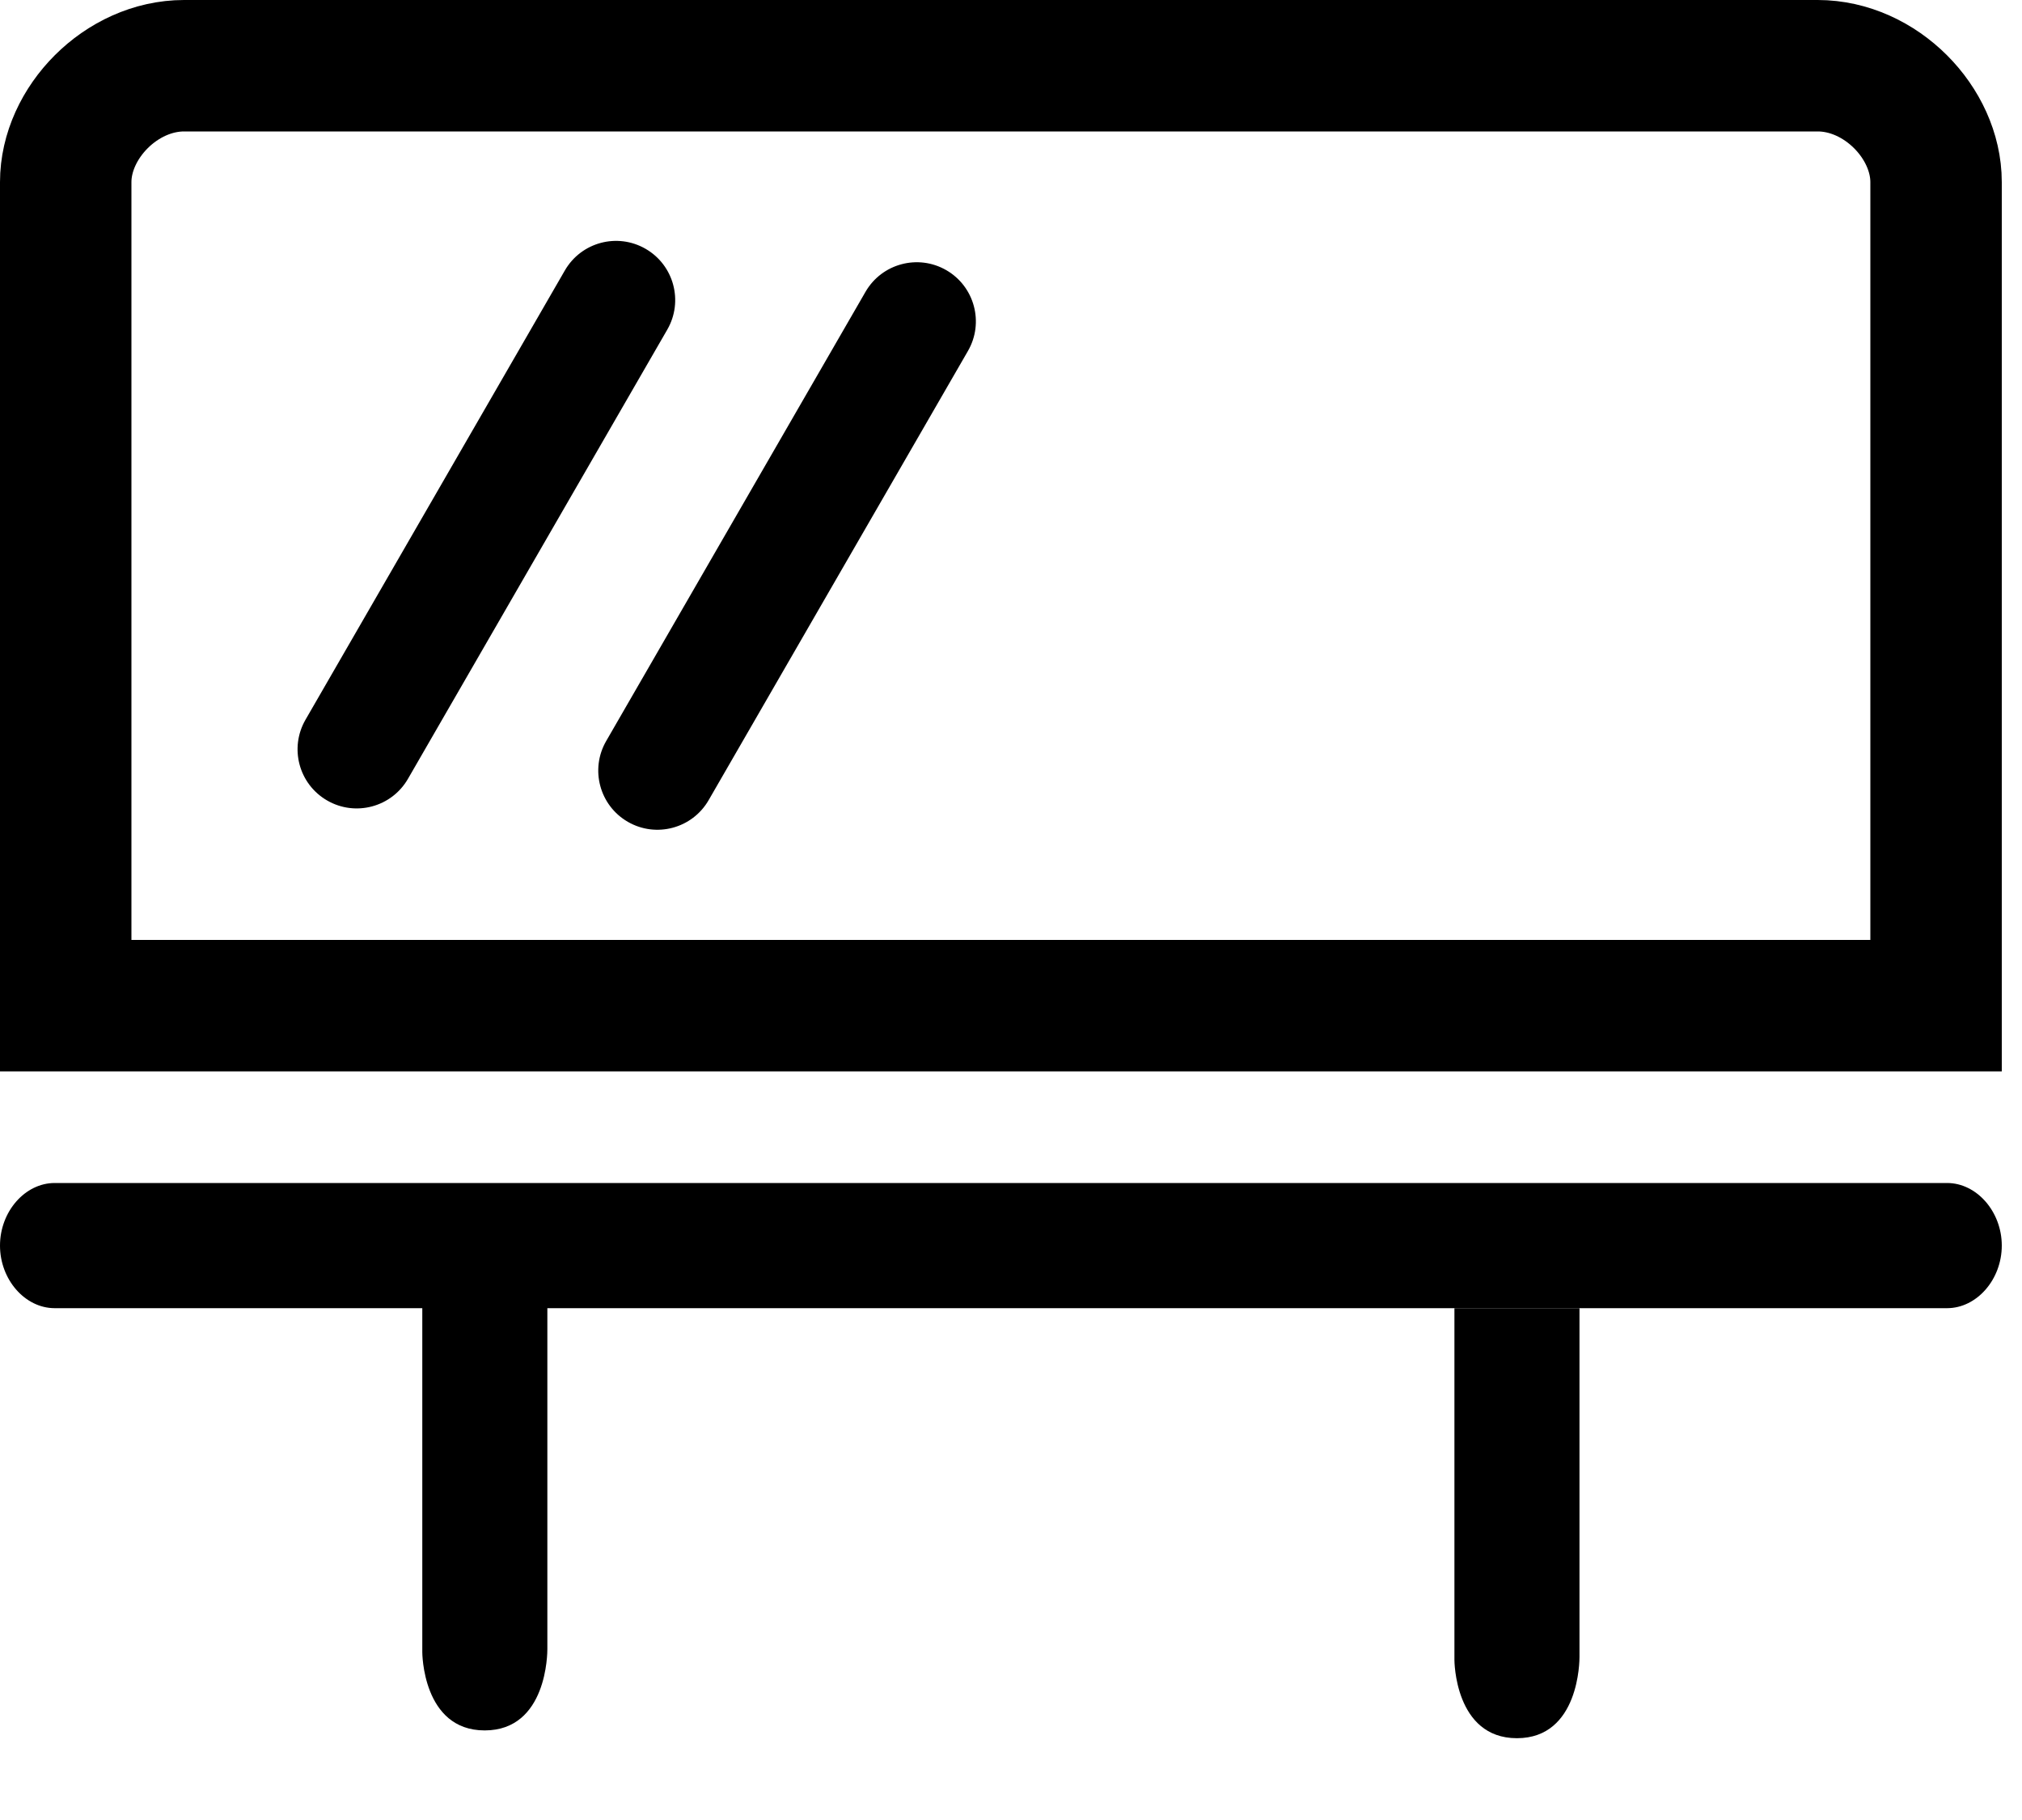 <svg xmlns="http://www.w3.org/2000/svg" xmlns:xlink="http://www.w3.org/1999/xlink" width="20" height="18" version="1.1" viewBox="0 0 20 18"><title>logo</title><desc>Created with Sketch.</desc><g id="页面-1" fill="none" fill-rule="evenodd" stroke="none" stroke-width="1"><g id="侧边栏" transform="translate(-19, -688)"><g id="logo" transform="translate(19, 688)"><path id="路径" fill-rule="nonzero" stroke="#000" stroke-width="1.3" d="M19.15,9.946 L19.15,1.801 C19.15,1.215 18.602,0.65 17.979,0.65 L1.821,0.65 C1.198,0.65 0.65,1.215 0.65,1.801 L0.65,9.946 L19.15,9.946 Z"/><path id="矩形" fill="#000" d="M4.811,2.039 C5.134,2.039 5.396,2.301 5.396,2.624 L5.396,7.754 C5.396,8.077 5.134,8.339 4.811,8.339 C4.487,8.339 4.226,8.077 4.226,7.754 L4.226,2.624 C4.226,2.301 4.487,2.039 4.811,2.039 Z" transform="translate(4.811, 5.189) rotate(-330) translate(-4.811, -5.189)"/><path id="矩形备份" fill="#000" d="M7.785,2.25 C8.108,2.25 8.37,2.512 8.37,2.835 L8.37,7.965 C8.37,8.288 8.108,8.55 7.785,8.55 C7.462,8.55 7.2,8.288 7.2,7.965 L7.2,2.835 C7.2,2.512 7.462,2.25 7.785,2.25 Z" transform="translate(7.785, 5.4) rotate(-330) translate(-7.785, -5.4)"/><path id="路径" fill="#000" fill-rule="nonzero" d="M19.259,11.7 L0.541,11.7 C0.247,11.7 0,11.983 0,12.319 C0,12.655 0.247,12.938 0.541,12.938 L19.259,12.938 C19.552,12.938 19.8,12.655 19.8,12.319 C19.8,11.983 19.552,11.7 19.259,11.7 Z"/><path id="路径" fill="#000" fill-rule="nonzero" d="M4.177,16.341 C4.177,16.341 4.177,17.114 4.794,17.114 C5.414,17.114 5.414,16.341 5.414,16.31 L5.414,12.86 L4.177,12.86 L4.177,16.341 Z"/><path id="路径备份" fill="#000" fill-rule="nonzero" d="M14.386,16.418 C14.386,16.418 14.386,17.191 15.004,17.191 C15.623,17.191 15.623,16.418 15.623,16.387 L15.623,12.938 L14.386,12.938 L14.386,16.418 Z"/></g></g></g></svg>